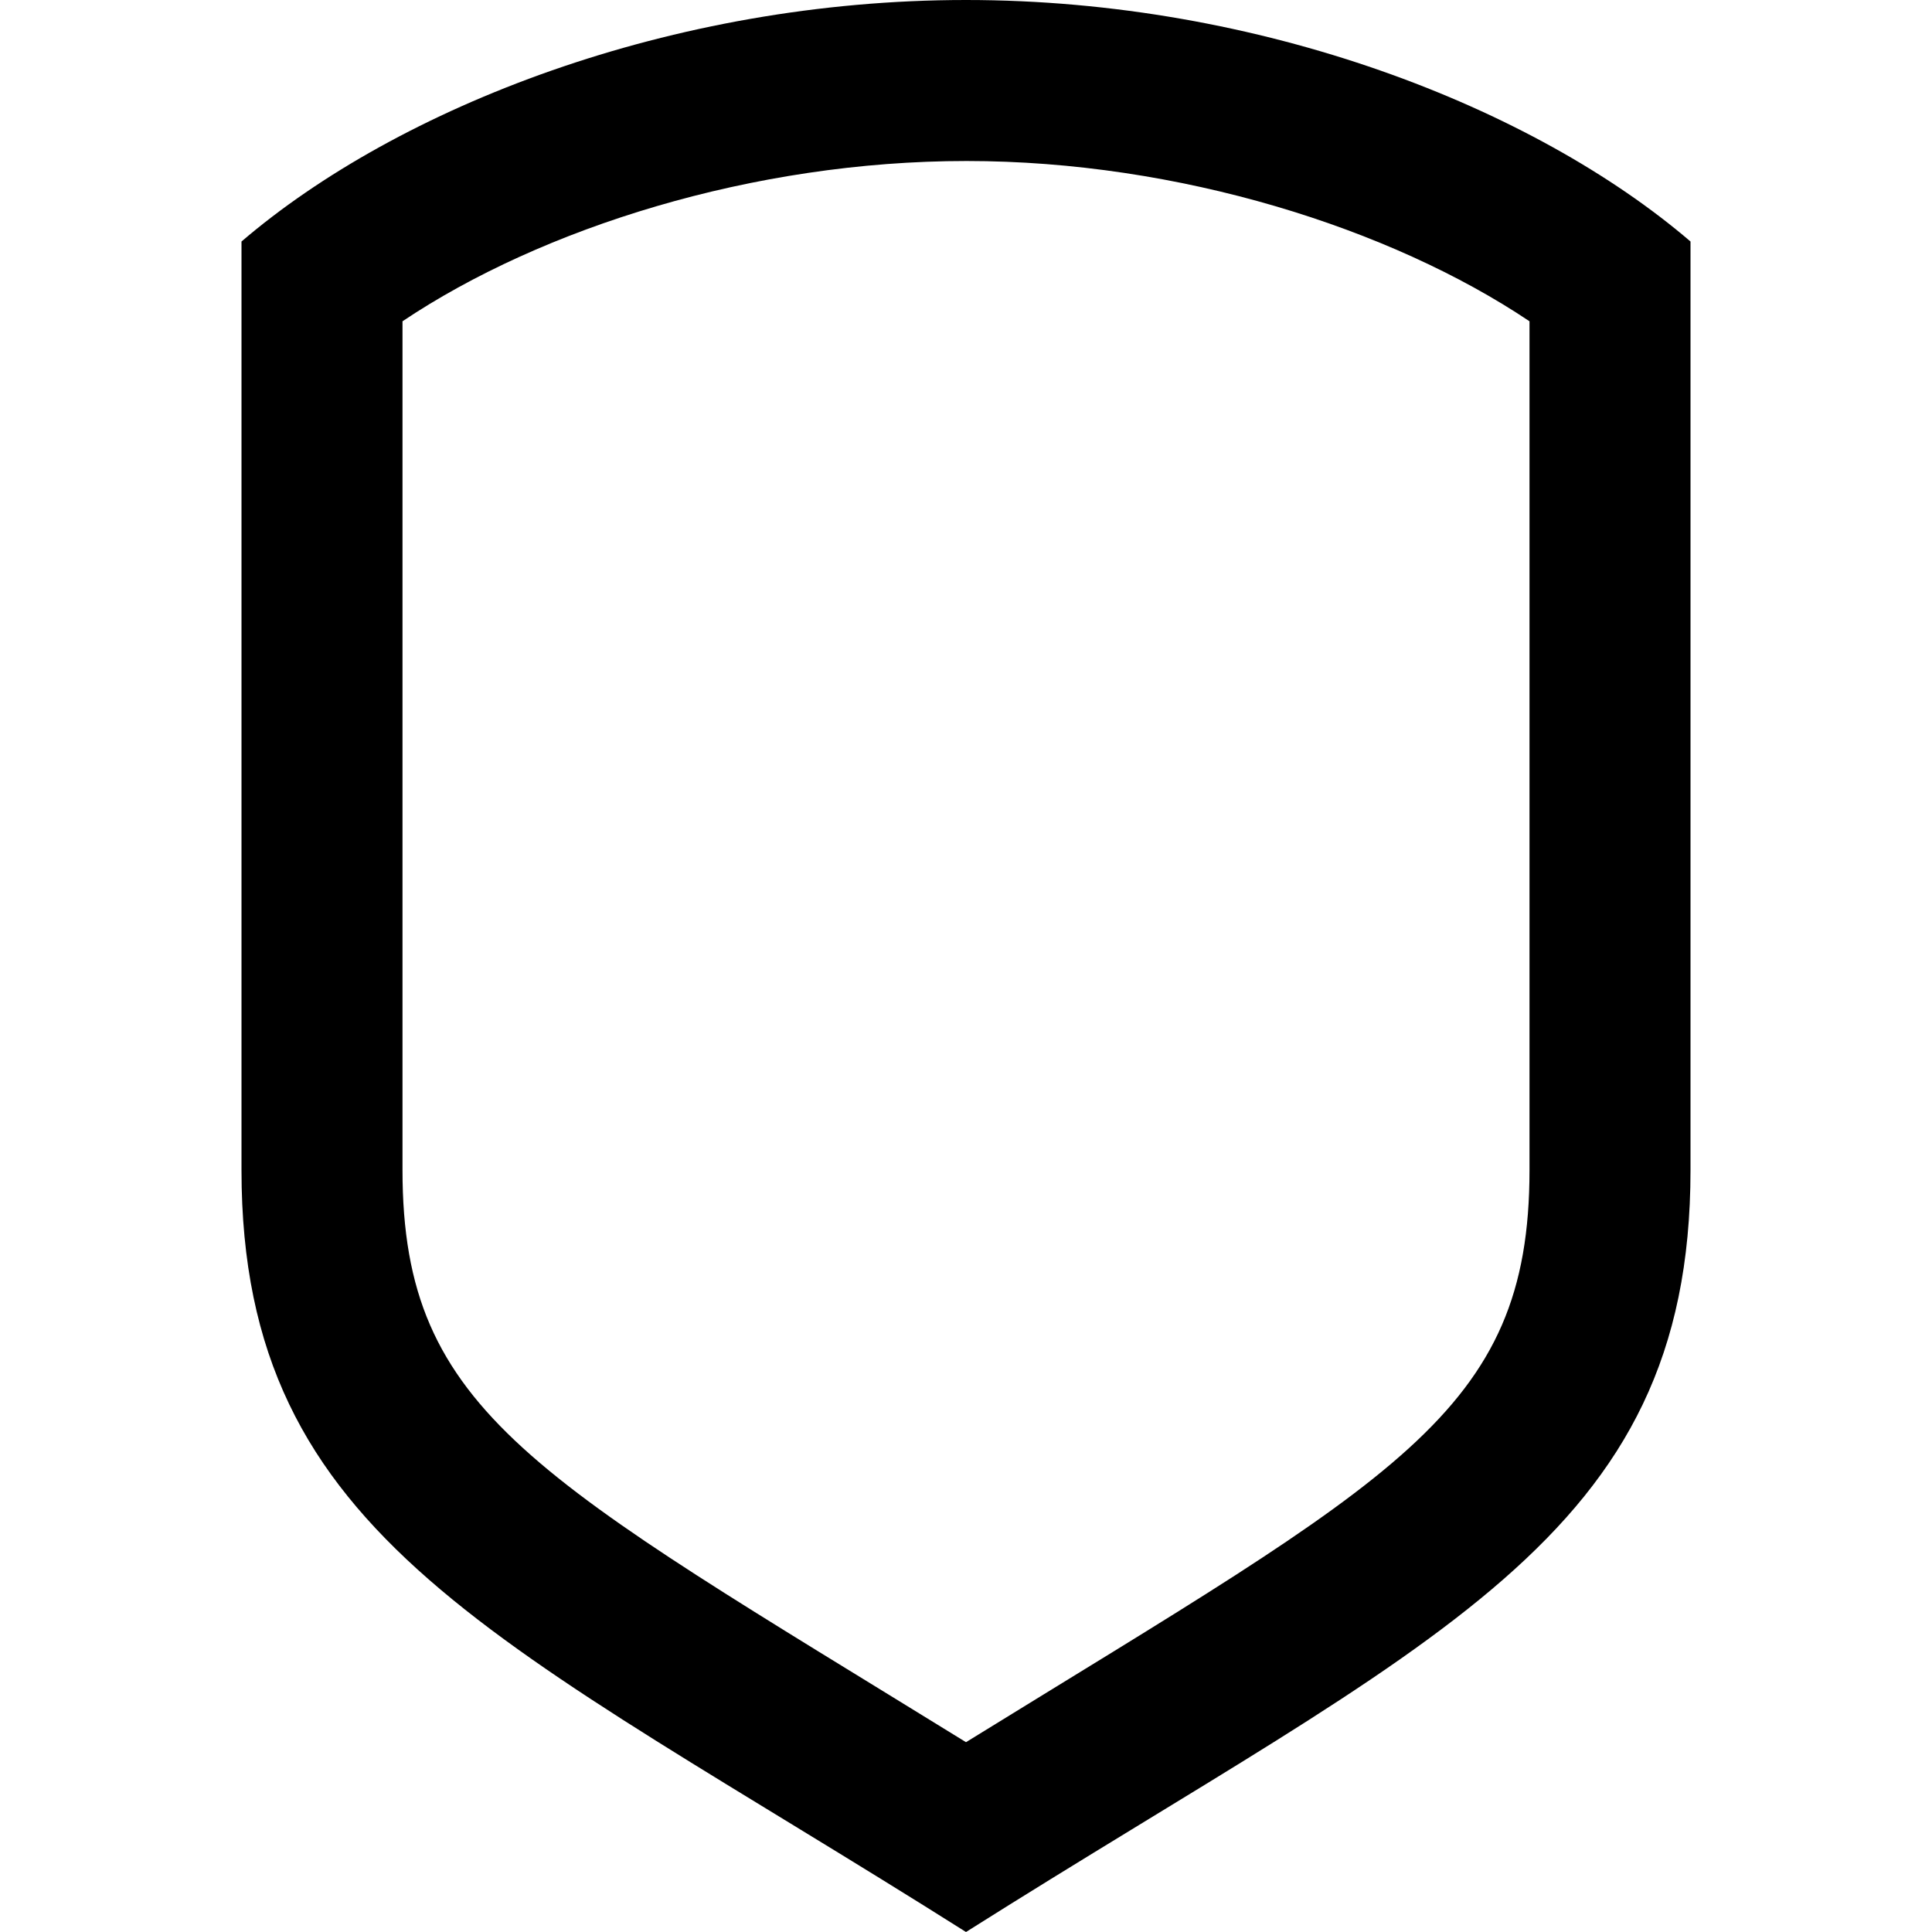 <svg xmlns="http://www.w3.org/2000/svg" width="24" height="24" viewBox="0 0 24 24"><path d="M19 3.991v10.544c0 3.032-1.664 3.814-7 7.107-5.342-3.296-7-4.078-7-7.107v-10.544c1.726-1.157 4.353-1.991 7.007-1.991 2.632 0 5.264.832 6.993 1.991zm-7-3.991c-3.664 0-7.055 1.334-9 3v11.536c0 4.602 3.204 5.803 9 9.464 5.796-3.661 9-4.863 9-9.464v-11.536c-1.945-1.666-5.336-3-9-3z"/></svg>